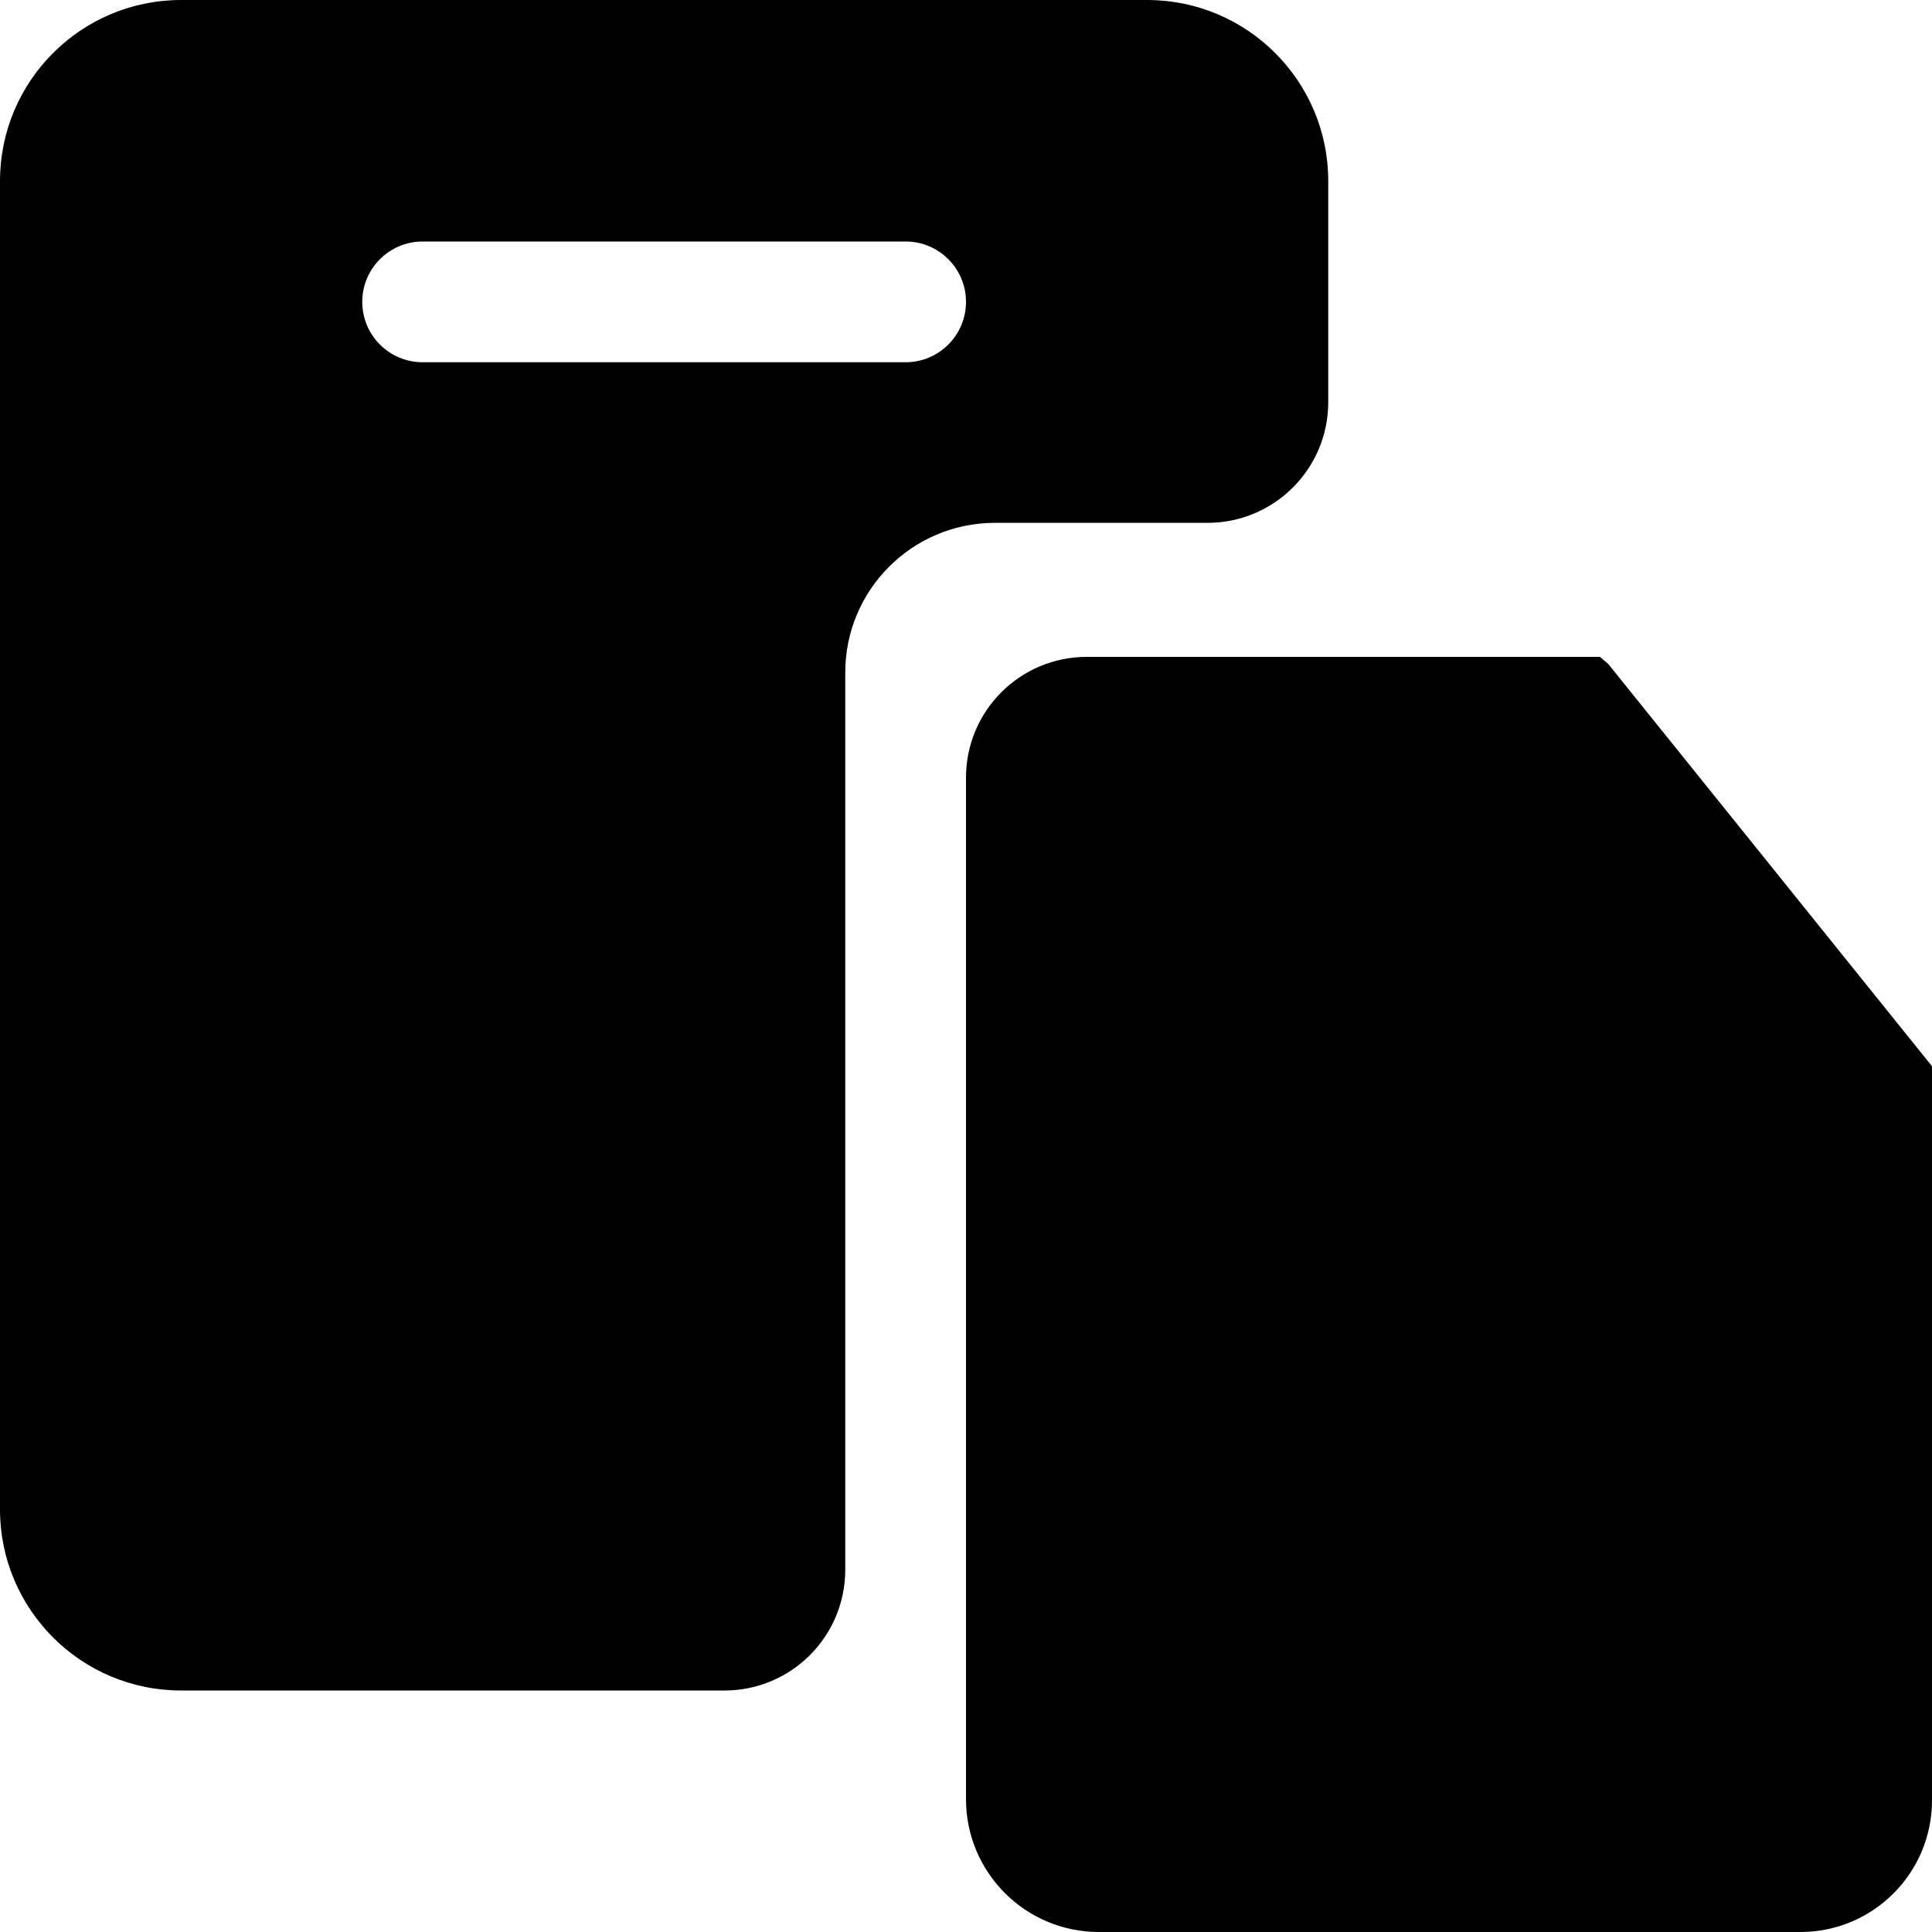 <!-- Generated by IcoMoon.io -->
<svg version="1.1" xmlns="http://www.w3.org/2000/svg" width="32" height="32" viewBox="0 0 32 32">
<title>clipboard-shape</title>
<path d="M32 18c0.003-0.027 0.005-0.058 0.005-0.090s-0.002-0.063-0.005-0.094l0-0.156-5.36-6.66-0.14-0.12h-8.5c-1.105 0-2 0.895-2 2v16.92c0 1.215 0.985 2.2 2.2 2.2h11.62c1.204 0 2.18-0.976 2.18-2.18v-11.82z"></path>
<path d="M20 8.66c1.105 0 2-0.895 2-2v-3.66c0-1.657-1.343-3-3-3h-16c-1.657 0-3 1.343-3 3v22c0 1.657 1.343 3 3 3h9c1.105 0 2-0.895 2-2v-14.86c0-0 0-0 0-0 0-1.363 1.099-2.469 2.459-2.48zM15 6h-8c-0.552 0-1-0.448-1-1s0.448-1 1-1h8c0.552 0 1 0.448 1 1s-0.448 1-1 1z"></path>
</svg>
